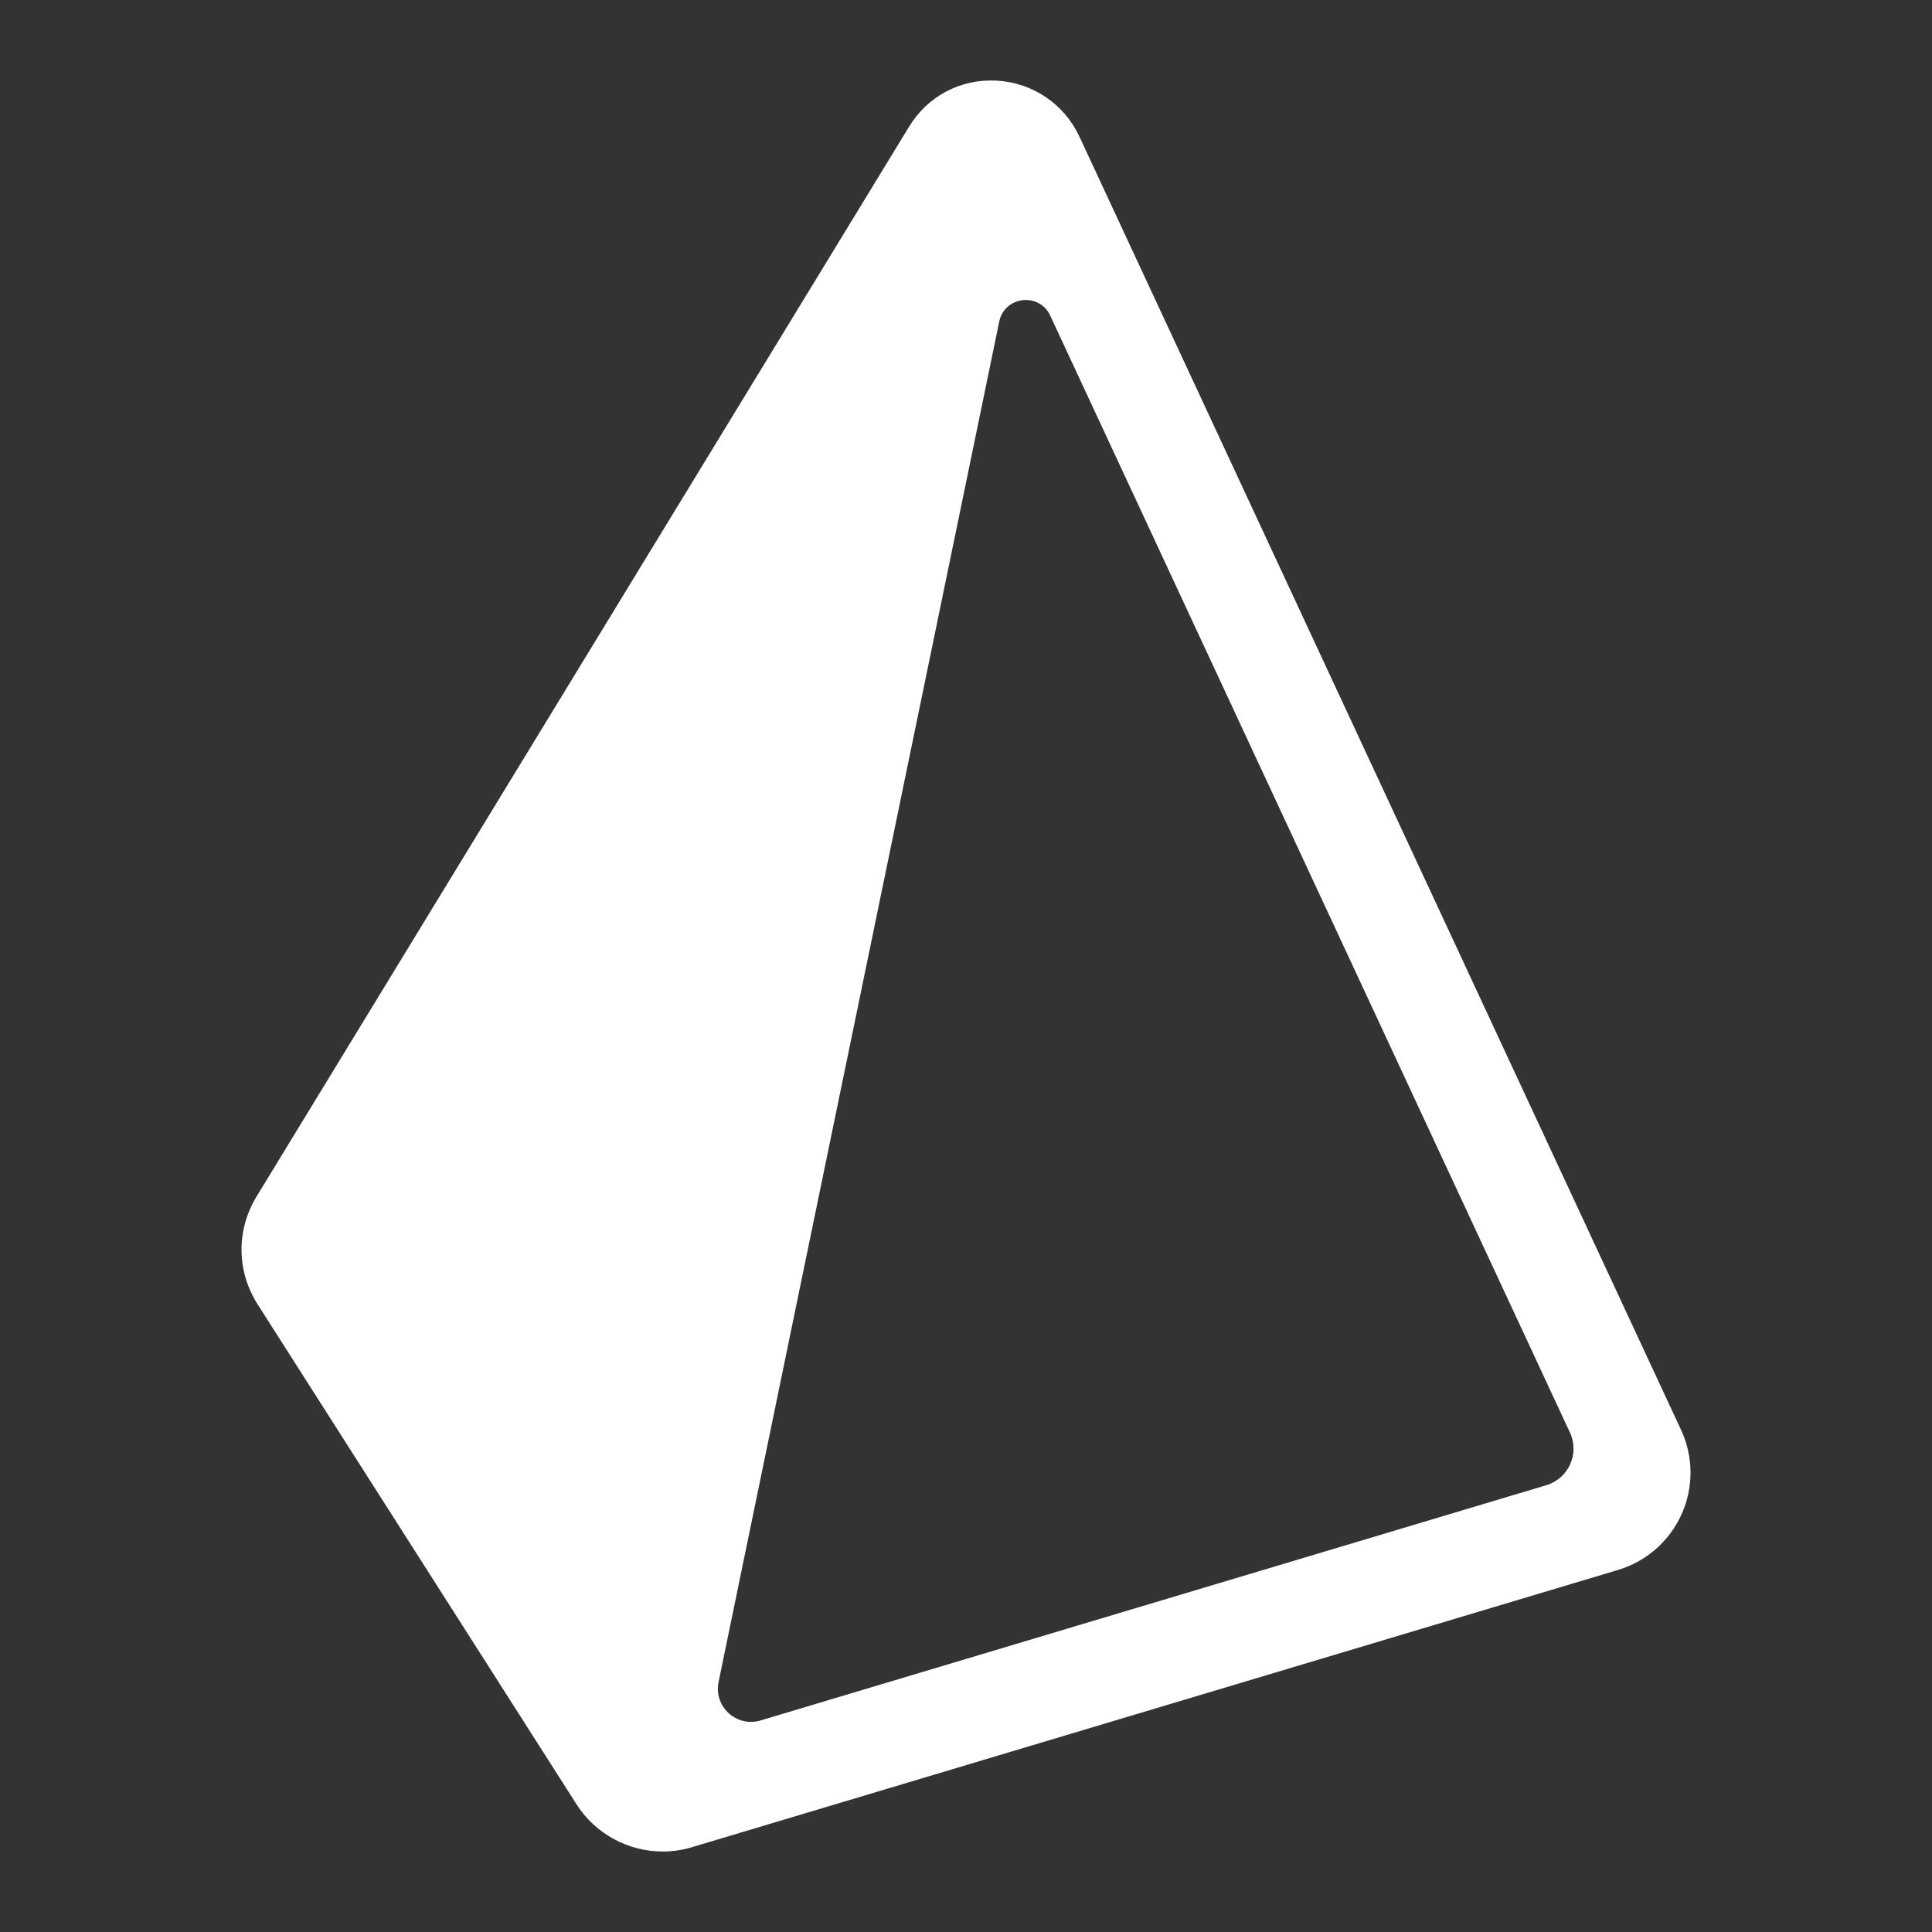 <?xml version="1.0" encoding="UTF-8"?>
<svg width="24px" height="24px" viewBox="0 0 24 24" version="1.1" xmlns="http://www.w3.org/2000/svg" xmlns:xlink="http://www.w3.org/1999/xlink">
    <rect x="0" y="0" width="24" height="24" fill="#333333" stroke="none"/>
    <title>prisma-d</title>
    <g id="prisma-d" stroke="none" stroke-width="1" fill="none" fill-rule="evenodd">
        <g id="prisma" transform="translate(3, 1)" fill="#FFFFFF" fill-rule="nonzero">
            <path d="M17.882,16.761 L10.407,0.693 C10.219,0.292 9.828,0.027 9.385,0.002 C8.93,-0.025 8.522,0.197 8.292,0.575 L0.185,13.867 C-0.066,14.281 -0.061,14.792 0.199,15.201 L4.162,21.414 C4.398,21.785 4.808,22 5.233,22 C5.354,22 5.475,21.983 5.594,21.947 L17.098,18.503 C17.45,18.398 17.738,18.146 17.889,17.811 C18.04,17.477 18.037,17.093 17.882,16.761 Z M16.208,17.45 L6.448,20.372 C6.15,20.462 5.864,20.2 5.926,19.896 L9.413,2.994 C9.479,2.678 9.91,2.628 10.046,2.92 L16.503,16.797 C16.624,17.059 16.485,17.367 16.208,17.45 Z" id="Shape"></path>
        </g>
    </g>
</svg>